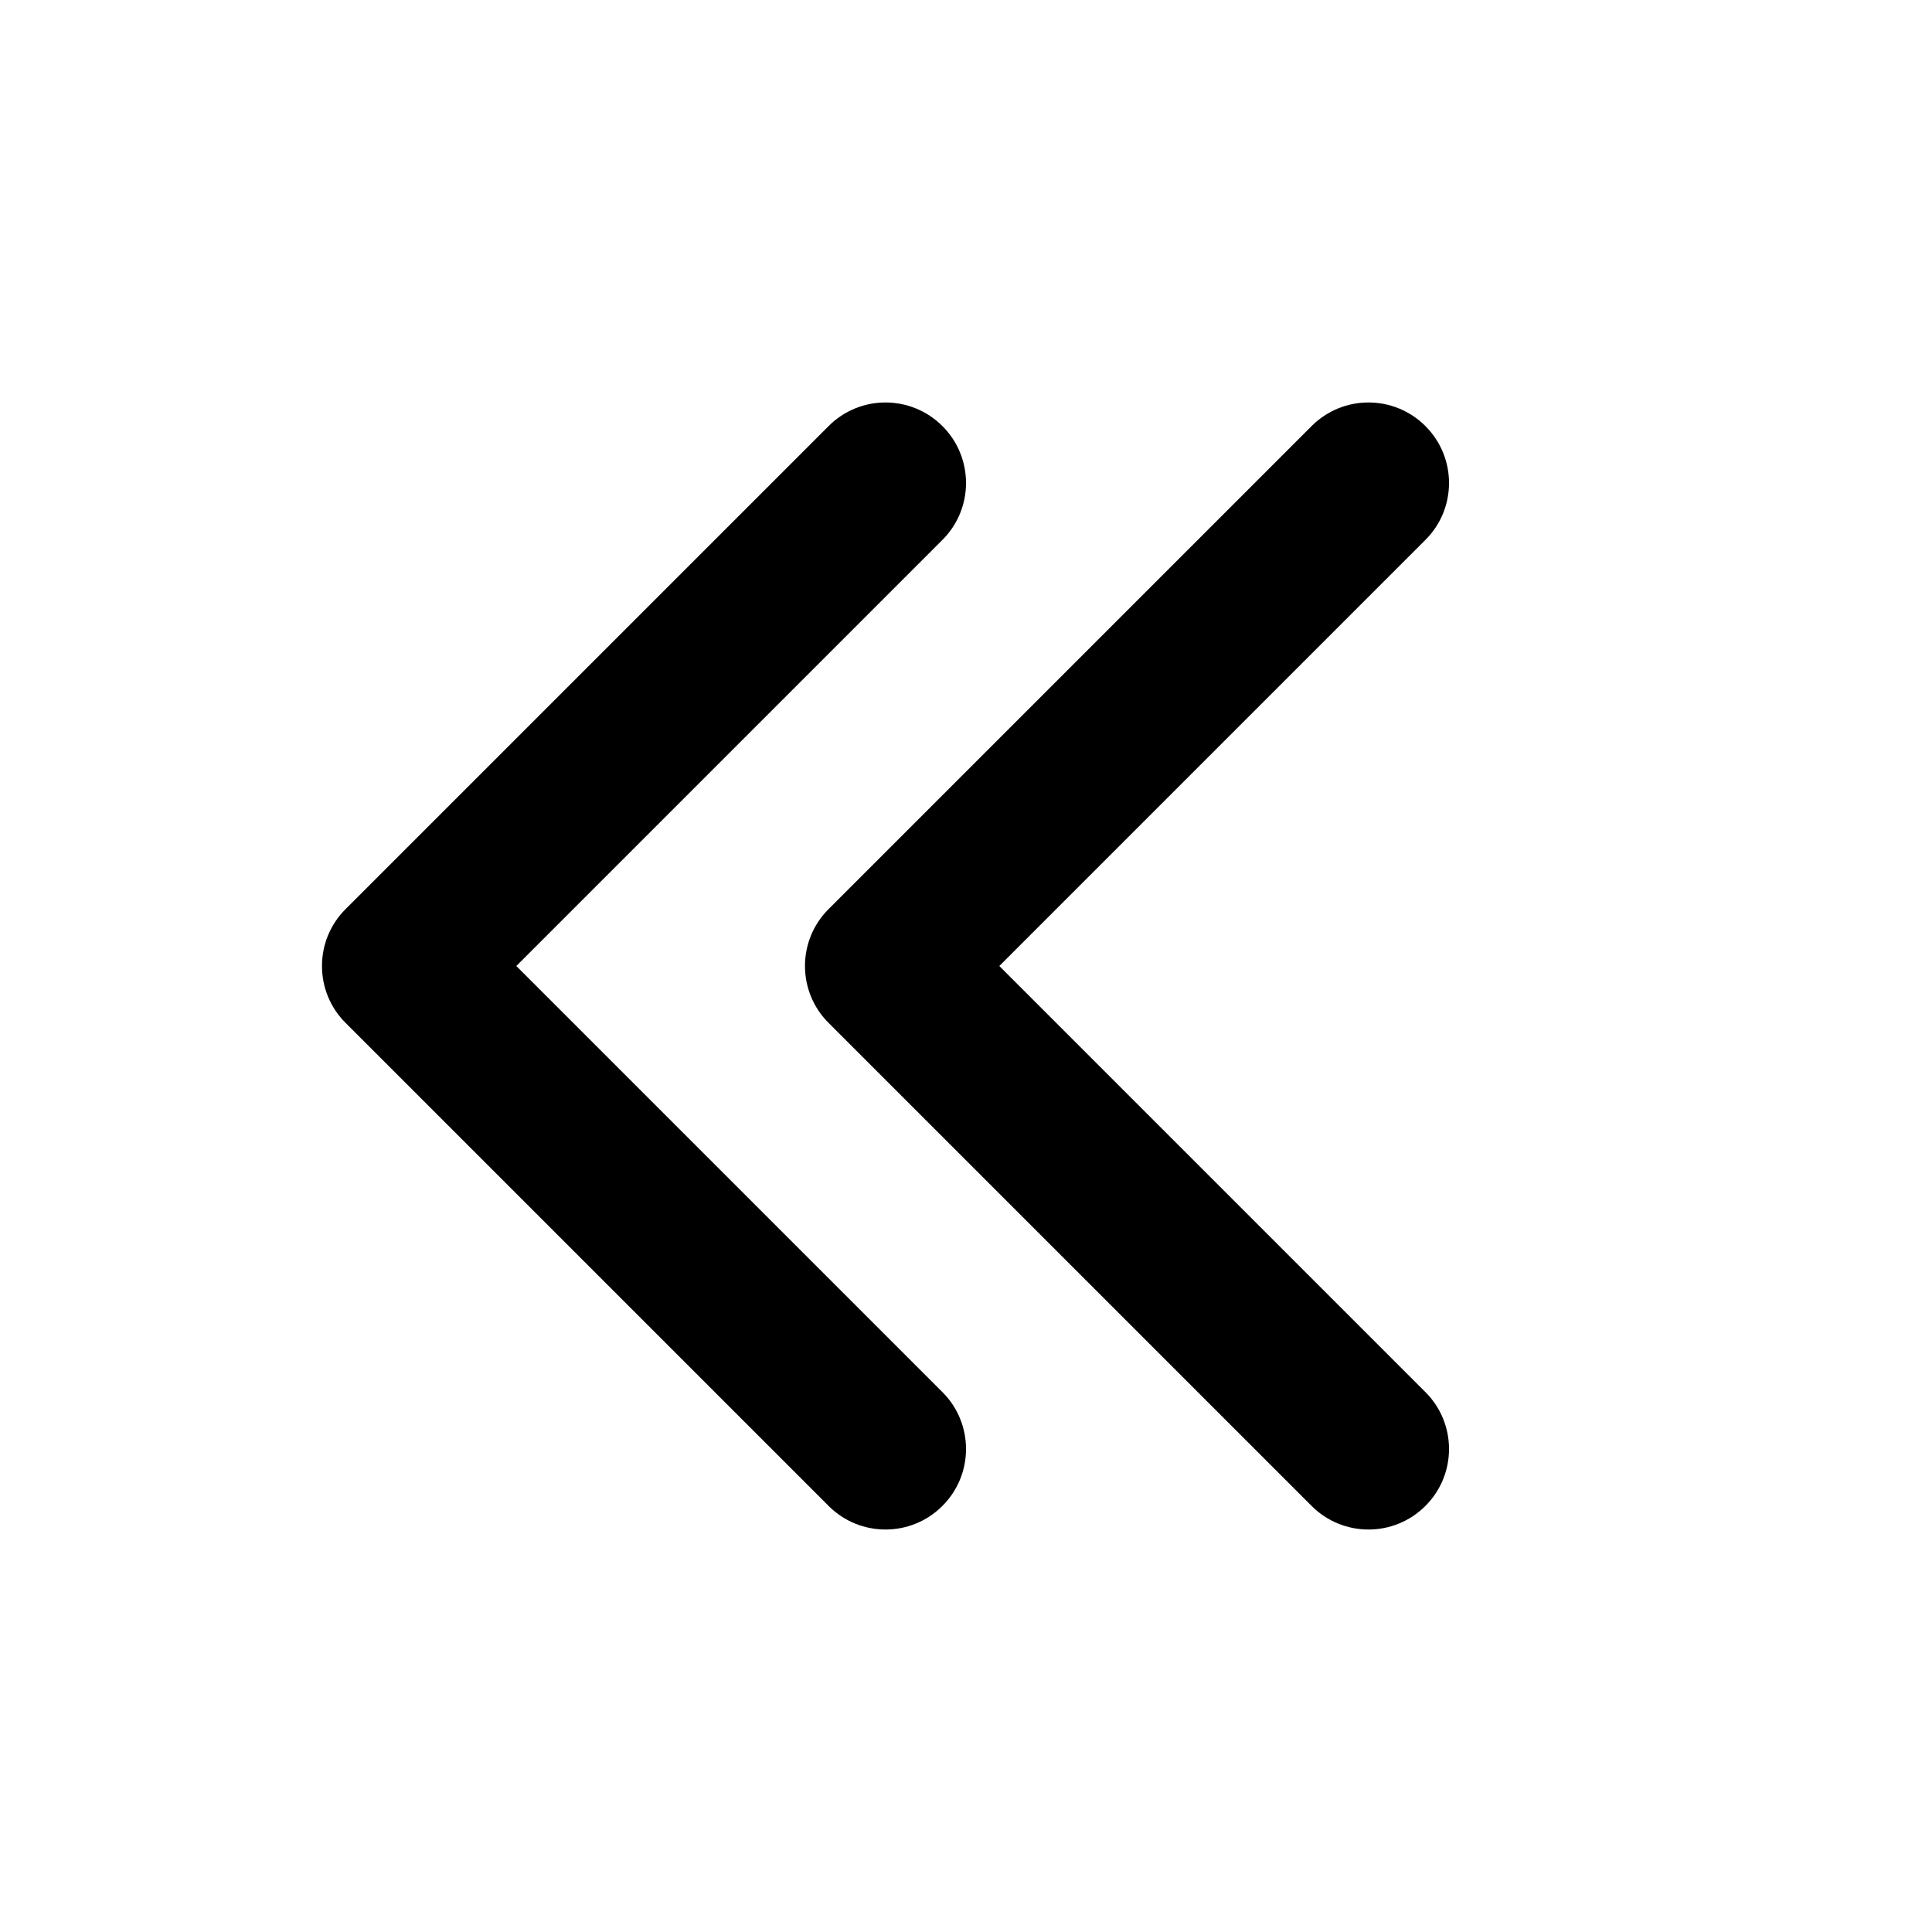 <svg width="24" height="24" viewBox="0 0 24 24" fill="none" xmlns="http://www.w3.org/2000/svg">
<path d="M11 12L10.293 11.293C9.902 11.683 9.902 12.317 10.293 12.707L11 12ZM16.293 18.707C16.683 19.098 17.317 19.098 17.707 18.707C18.098 18.317 18.098 17.683 17.707 17.293L16.293 18.707ZM17.707 6.707C18.098 6.317 18.098 5.683 17.707 5.293C17.317 4.902 16.683 4.902 16.293 5.293L17.707 6.707ZM5 12L4.293 11.293C3.902 11.683 3.902 12.317 4.293 12.707L5 12ZM10.293 18.707C10.683 19.098 11.317 19.098 11.707 18.707C12.098 18.317 12.098 17.683 11.707 17.293L10.293 18.707ZM11.707 6.707C12.098 6.317 12.098 5.683 11.707 5.293C11.317 4.902 10.683 4.902 10.293 5.293L11.707 6.707ZM10.293 12.707L16.293 18.707L17.707 17.293L11.707 11.293L10.293 12.707ZM11.707 12.707L17.707 6.707L16.293 5.293L10.293 11.293L11.707 12.707ZM4.293 12.707L10.293 18.707L11.707 17.293L5.707 11.293L4.293 12.707ZM5.707 12.707L11.707 6.707L10.293 5.293L4.293 11.293L5.707 12.707Z" fill="black"/>
</svg>
